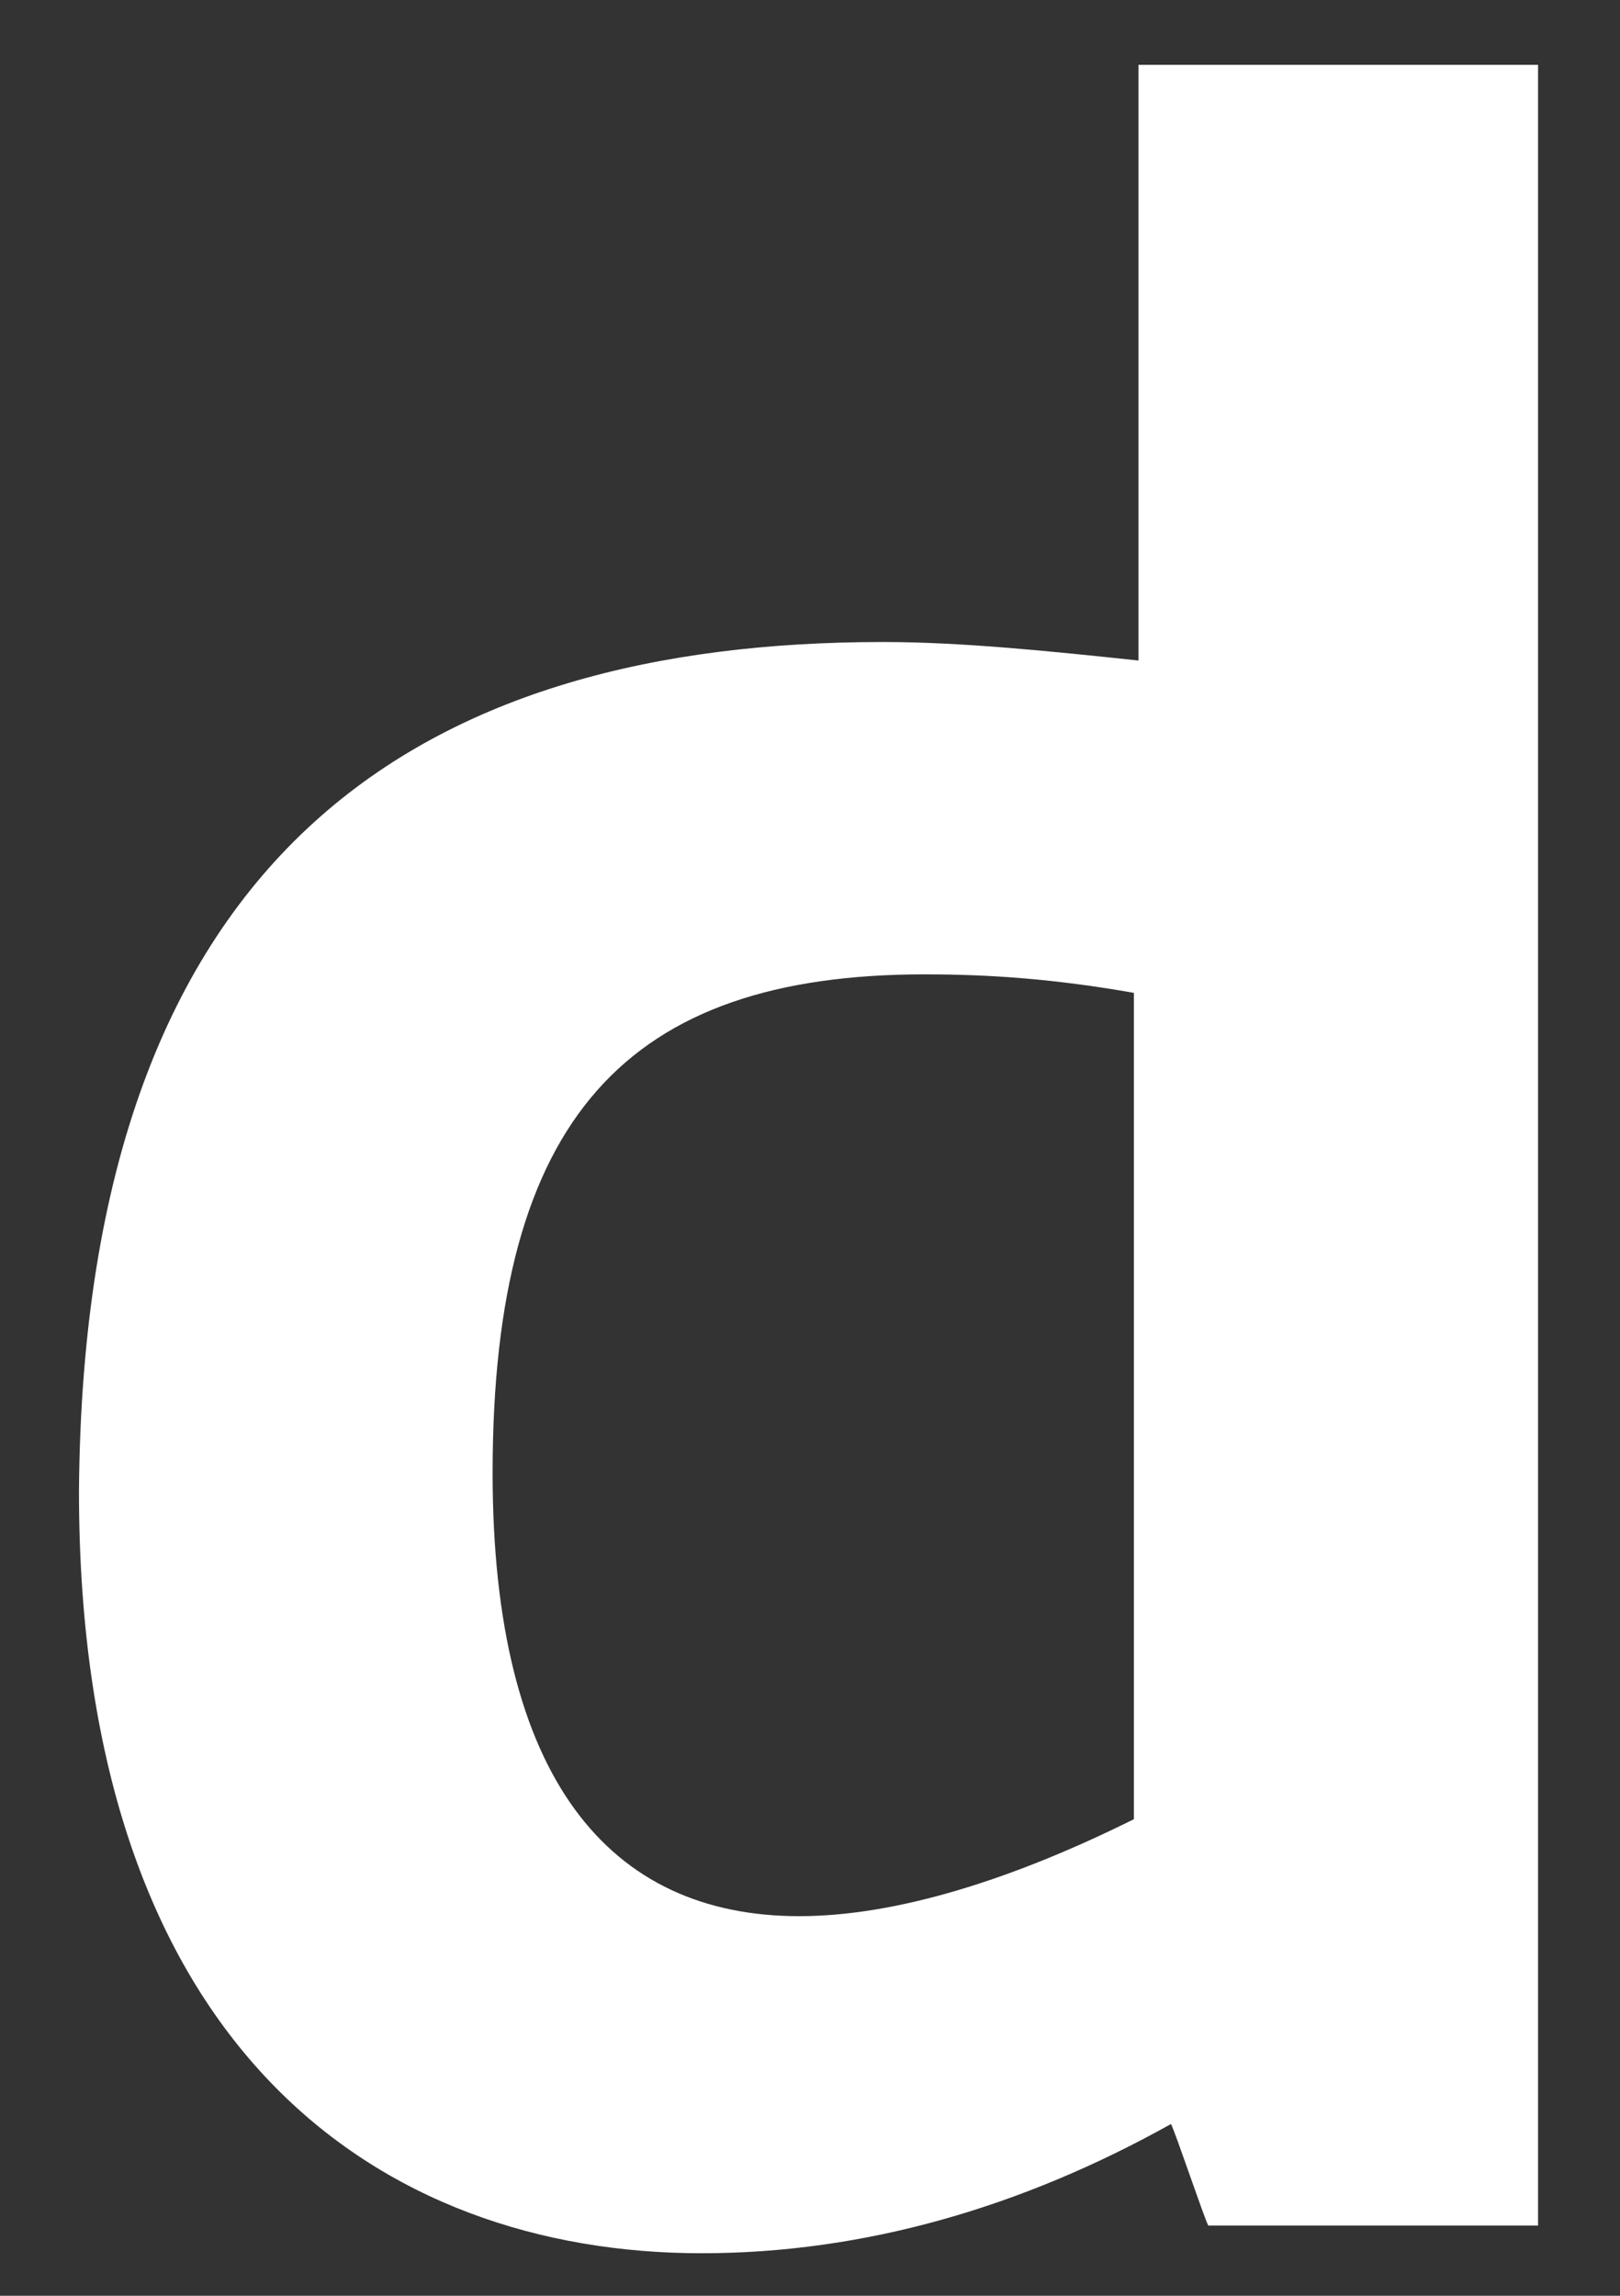 <svg width="12" height="17" viewBox="0 0 12 17" fill="none" xmlns="http://www.w3.org/2000/svg">
<rect x="0" y="0" width="12" height="17" fill="#333333" stroke="none"/>
<path d="M6.54 4.754C7.125 4.754 7.779 4.822 8.433 4.891V0.48H11.393V16.48H8.95C8.915 16.411 8.709 15.796 8.674 15.728C7.573 16.343 6.402 16.685 5.198 16.685C2.822 16.685 0.585 15.181 0.585 11.044C0.619 6.224 3.201 4.754 6.54 4.754ZM5.92 14.189C6.643 14.189 7.504 13.916 8.399 13.471V7.352C7.814 7.249 7.332 7.215 6.85 7.215C4.647 7.215 3.649 8.275 3.649 10.907C3.649 13.164 4.509 14.189 5.92 14.189Z" fill="white"/>
</svg>
